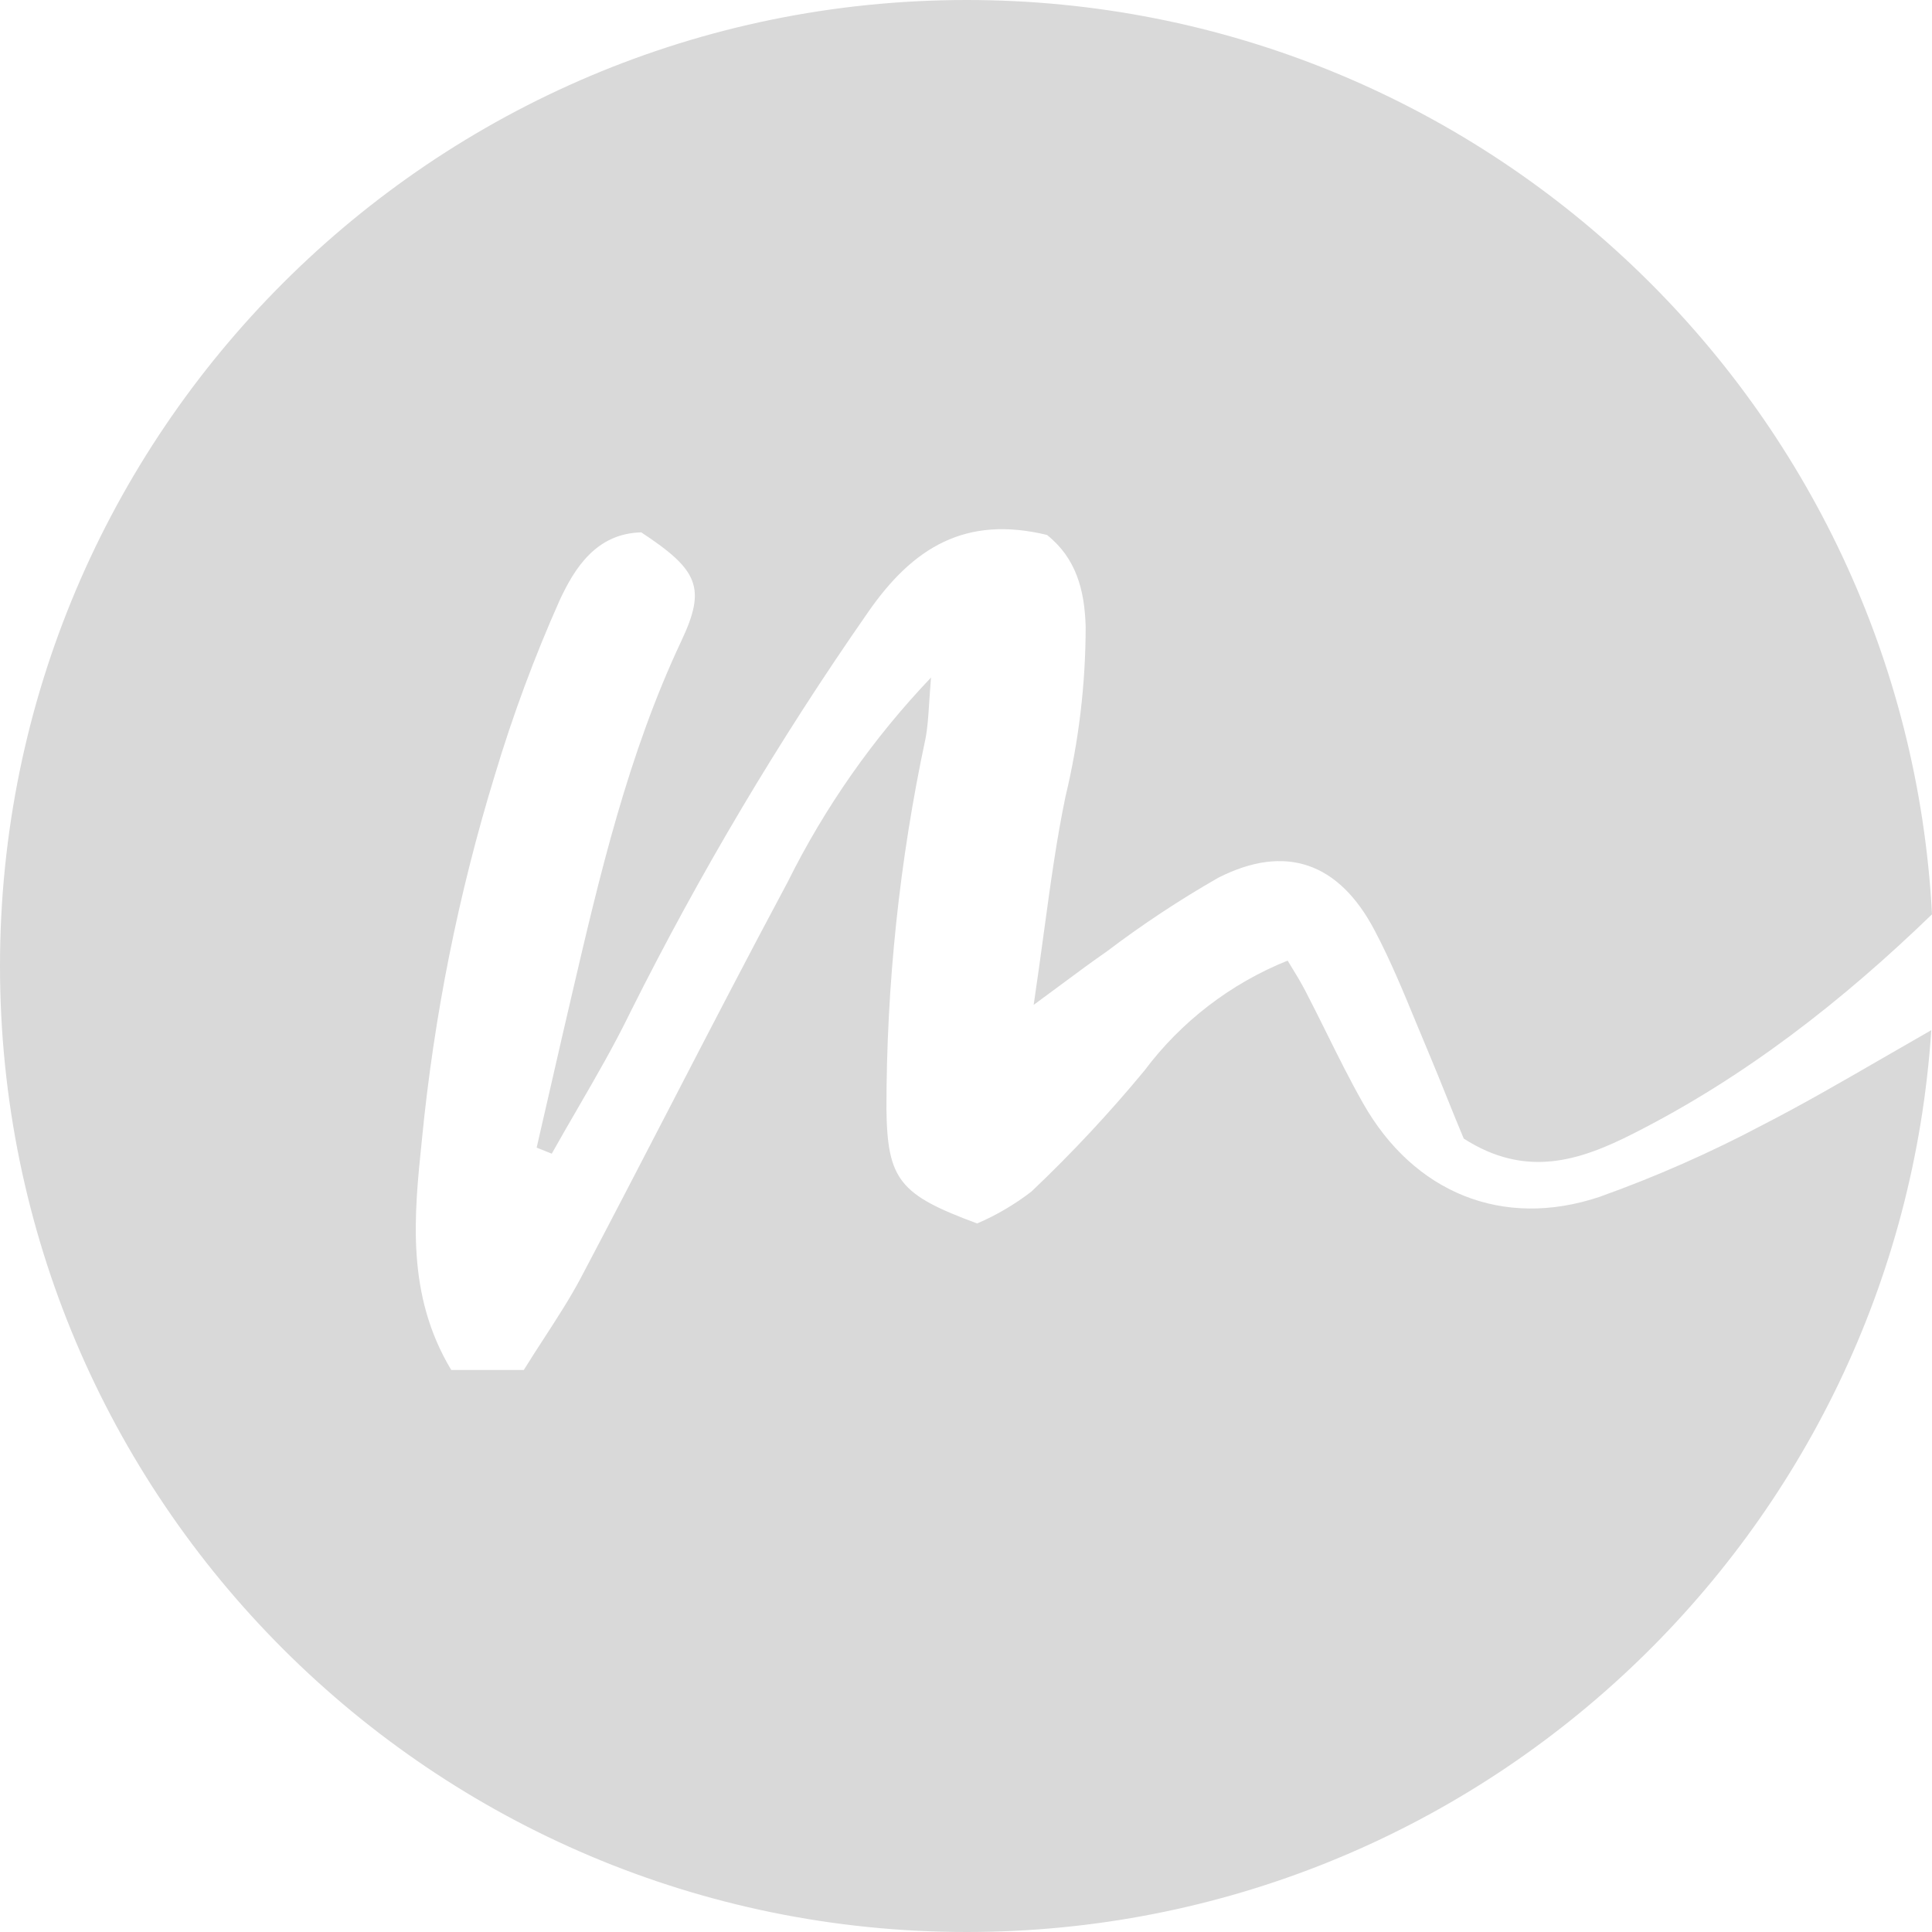 <svg width="100" height="100" viewBox="0 0 100 100" fill="none" xmlns="http://www.w3.org/2000/svg">
<path fill-rule="evenodd" clip-rule="evenodd" d="M50.035 0C76.771 0 98.609 20.954 100 47.325C95.36 51.811 90.314 55.762 84.495 58.697C81.756 60.081 78.971 60.996 75.763 58.932C75.495 58.3 75.212 57.597 74.914 56.858C74.612 56.106 74.294 55.318 73.963 54.53C73.734 53.99 73.51 53.447 73.285 52.903L73.285 52.903C72.623 51.296 71.959 49.686 71.147 48.15C69.308 44.655 66.546 43.654 63.048 45.437C61.038 46.588 59.104 47.868 57.259 49.268C56.564 49.747 55.887 50.249 54.953 50.941C54.531 51.254 54.056 51.606 53.503 52.012C53.7 50.682 53.869 49.444 54.029 48.27C54.378 45.713 54.685 43.465 55.146 41.246C55.839 38.362 56.191 35.408 56.194 32.442C56.14 30.527 55.694 28.885 54.191 27.688C49.99 26.672 47.259 28.314 44.912 31.715C40.326 38.296 36.224 45.199 32.636 52.372C31.805 54.085 30.848 55.737 29.892 57.387L29.892 57.387C29.443 58.161 28.994 58.935 28.559 59.714L27.777 59.401C28.04 58.267 28.301 57.128 28.561 55.987L28.561 55.987C28.897 54.519 29.233 53.048 29.577 51.582C31.04 45.304 32.503 39.041 35.273 33.161C36.564 30.417 36.149 29.502 33.191 27.555C30.875 27.61 29.749 29.385 28.966 31.074C27.658 34.01 26.54 37.026 25.617 40.105C23.729 46.256 22.463 52.582 21.838 58.987C21.432 62.904 21.009 67.001 23.356 70.91H27.112C27.464 70.34 27.823 69.787 28.177 69.242C28.836 68.225 29.477 67.237 30.023 66.219C31.604 63.226 33.16 60.22 34.717 57.215L34.717 57.214C36.717 53.351 38.718 49.487 40.773 45.648C42.7 41.77 45.201 38.204 48.19 35.069C48.148 35.57 48.12 36.001 48.094 36.384C48.046 37.127 48.009 37.692 47.901 38.244C46.557 44.546 45.88 50.972 45.882 57.415C45.929 61.082 46.578 61.848 50.577 63.326C51.578 62.896 52.522 62.341 53.386 61.676C55.458 59.711 57.41 57.622 59.23 55.421C61.133 52.878 63.699 50.906 66.648 49.721C66.706 49.817 66.767 49.917 66.83 50.02C67.065 50.405 67.329 50.835 67.563 51.285C67.934 51.998 68.293 52.723 68.654 53.449L68.654 53.449C69.266 54.683 69.88 55.922 70.56 57.118C73.173 61.723 77.766 63.631 82.789 61.95C85.7 60.911 88.532 59.662 91.263 58.213C93.291 57.172 95.29 56.016 97.444 54.771C98.258 54.3 99.094 53.817 99.962 53.322C98.251 79.388 76.552 100 50.035 100C22.401 100 0 77.614 0 50C0 22.386 22.401 0 50.035 0Z" fill="#D9D9D9"/>
</svg>
